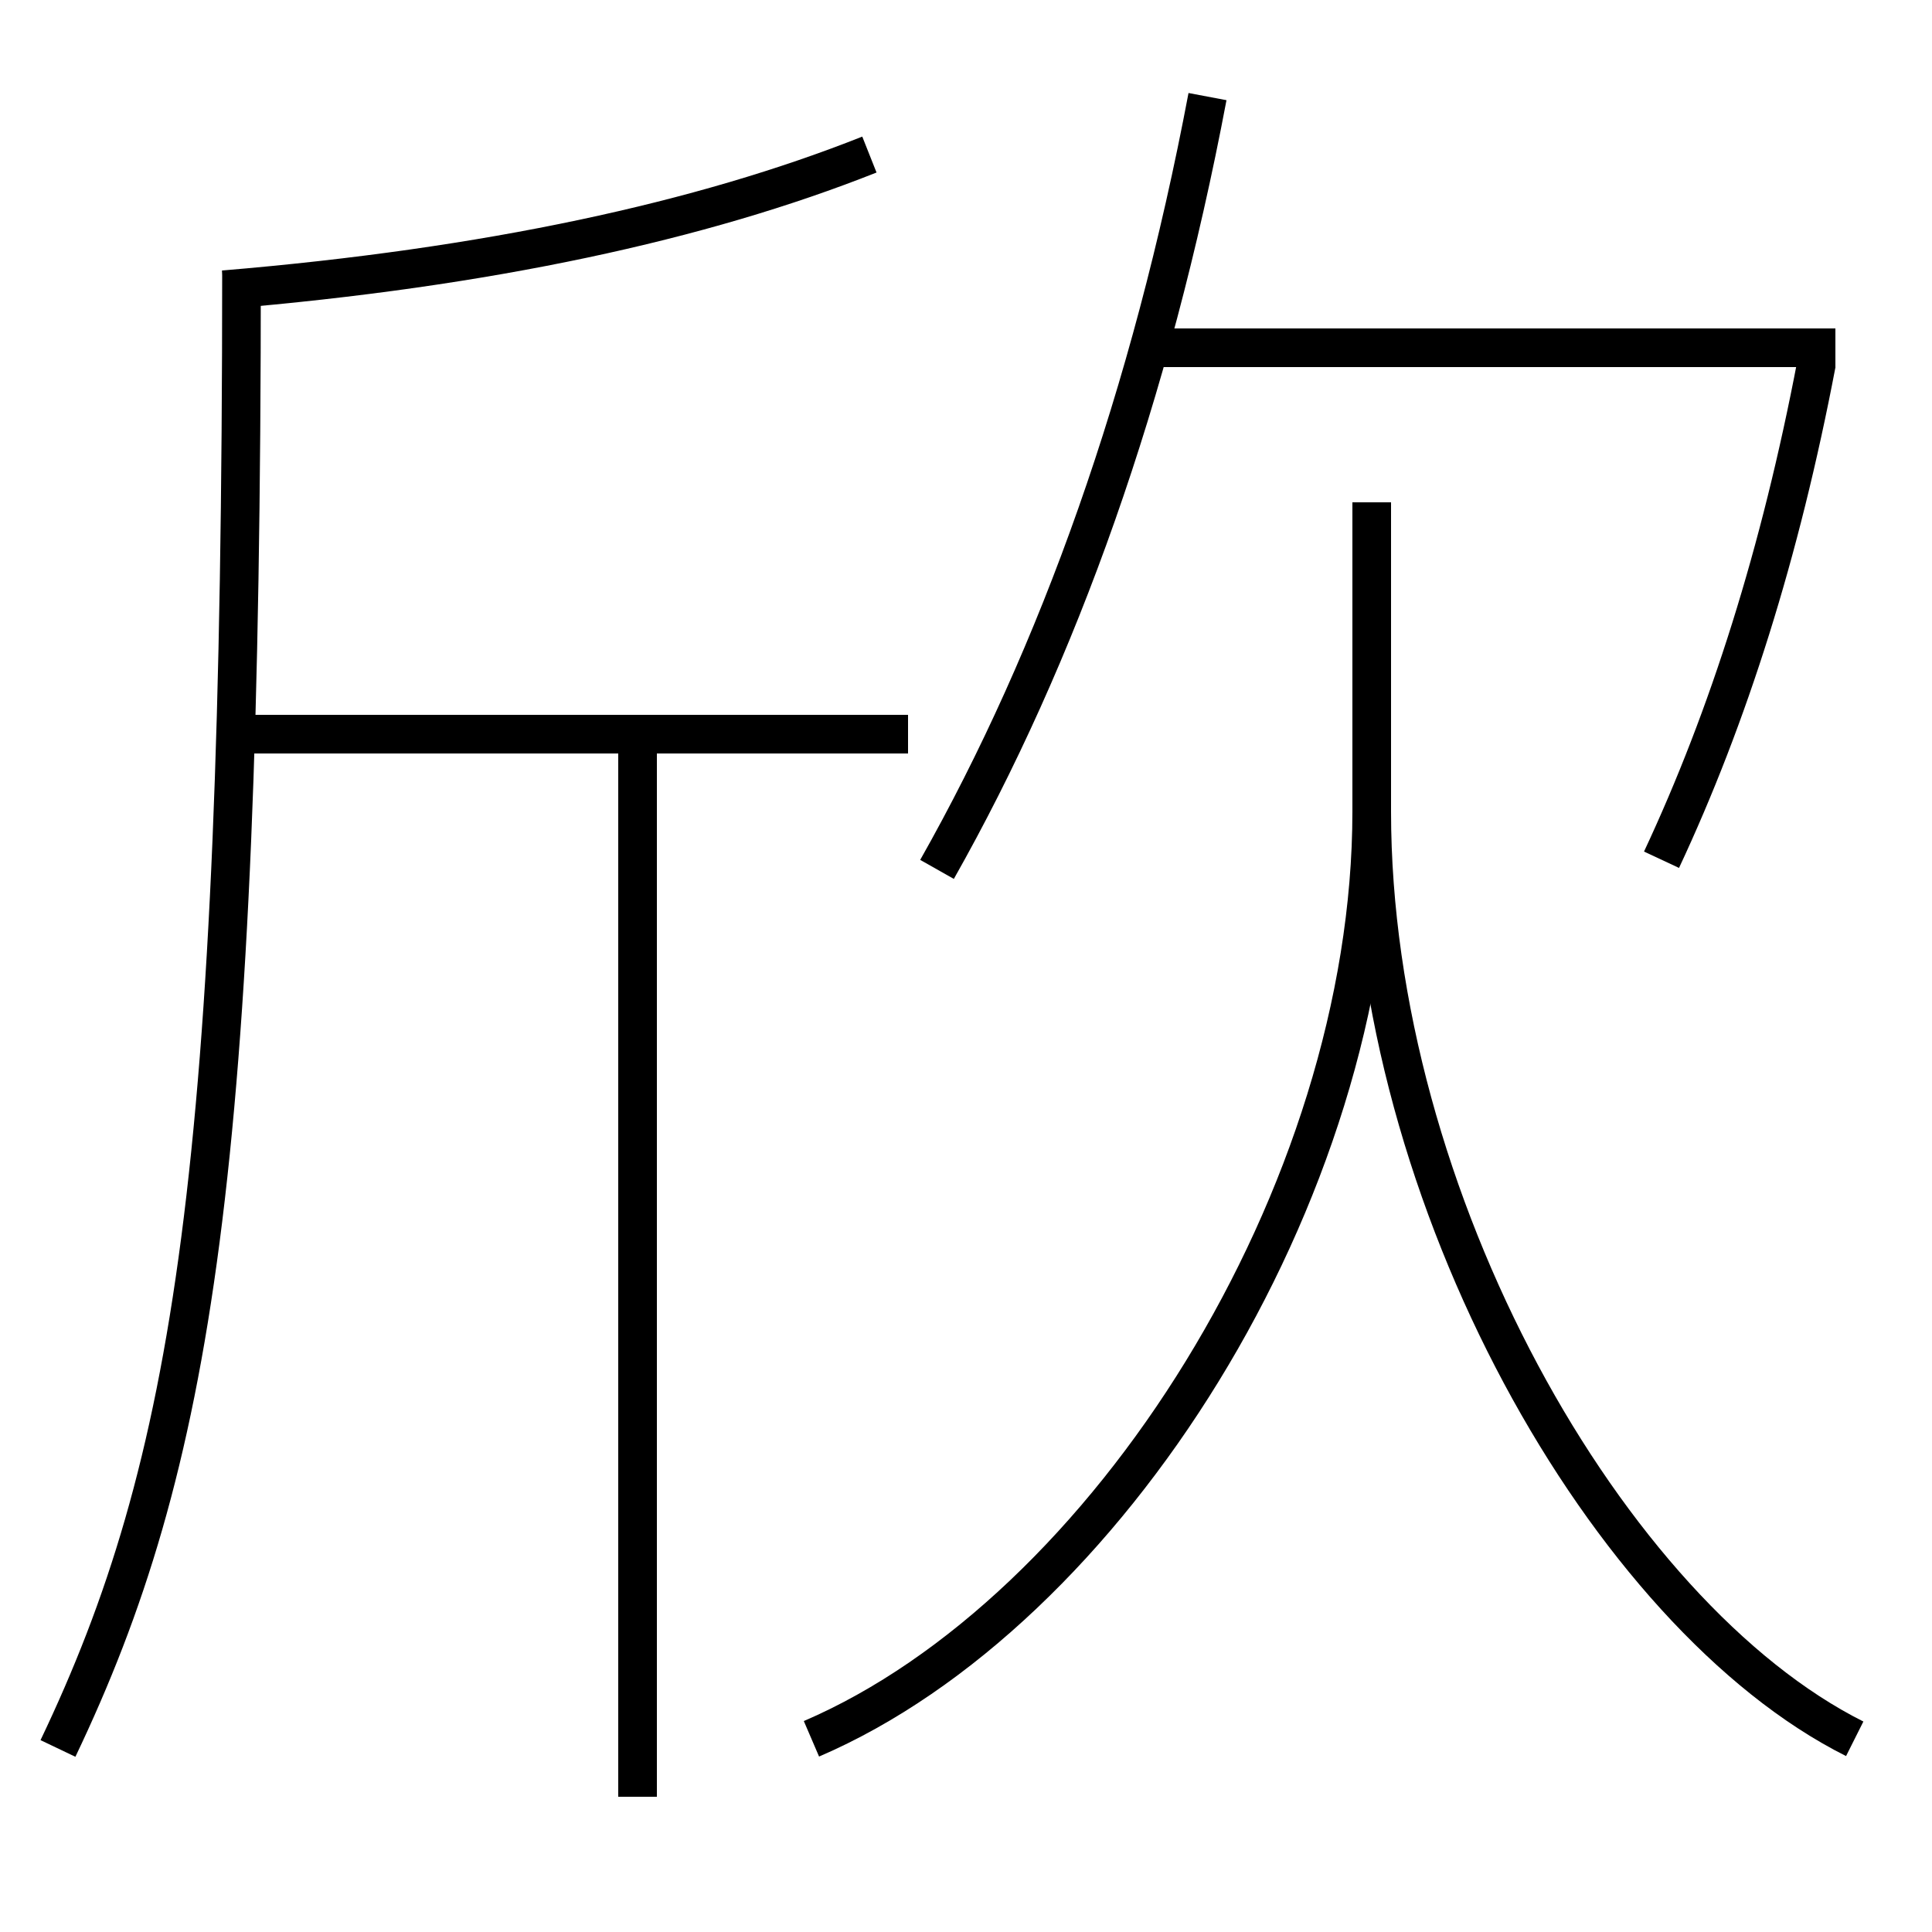 <?xml version='1.0' encoding='utf-8'?>
<svg xmlns="http://www.w3.org/2000/svg" height="100px" version="1.0" viewBox="0 0 100 100" width="100px" x="0px" y="0px">
<line fill="none" stroke="#000000" stroke-width="2" x1="59.5" x2="95" y1="18" y2="18" /><line fill="none" stroke="#000000" stroke-width="2" x1="12" x2="47" y1="38" y2="38" /><line fill="none" stroke="#000000" stroke-width="2" x1="33" x2="33" y1="93" y2="38" /><path d="M42,90 c15.279,-6.563 29,-28.181 29,-48 v-16.0" fill="none" stroke="#000000" stroke-width="2" /><path d="M96,90 c-12.743,-6.388 -25,-27.952 -25,-48" fill="none" stroke="#000000" stroke-width="2" /><path d="M48.5,45 c6.293,-11.127 11.08,-24.556 14,-40" fill="none" stroke="#000000" stroke-width="2" /><path d="M86,44.5 c3.469,-7.408 6.155,-15.891 8.022,-25.688" fill="none" stroke="#000000" stroke-width="2" /><path d="M11.583,14.997 c13.689,-1.145 24.748,-3.555 33.417,-6.997" fill="none" stroke="#000000" stroke-width="2" /><path d="M3,90.5 c6.997,-14.657 9.5,-30.057 9.5,-76.5" fill="none" stroke="#000000" stroke-width="2" /></svg>